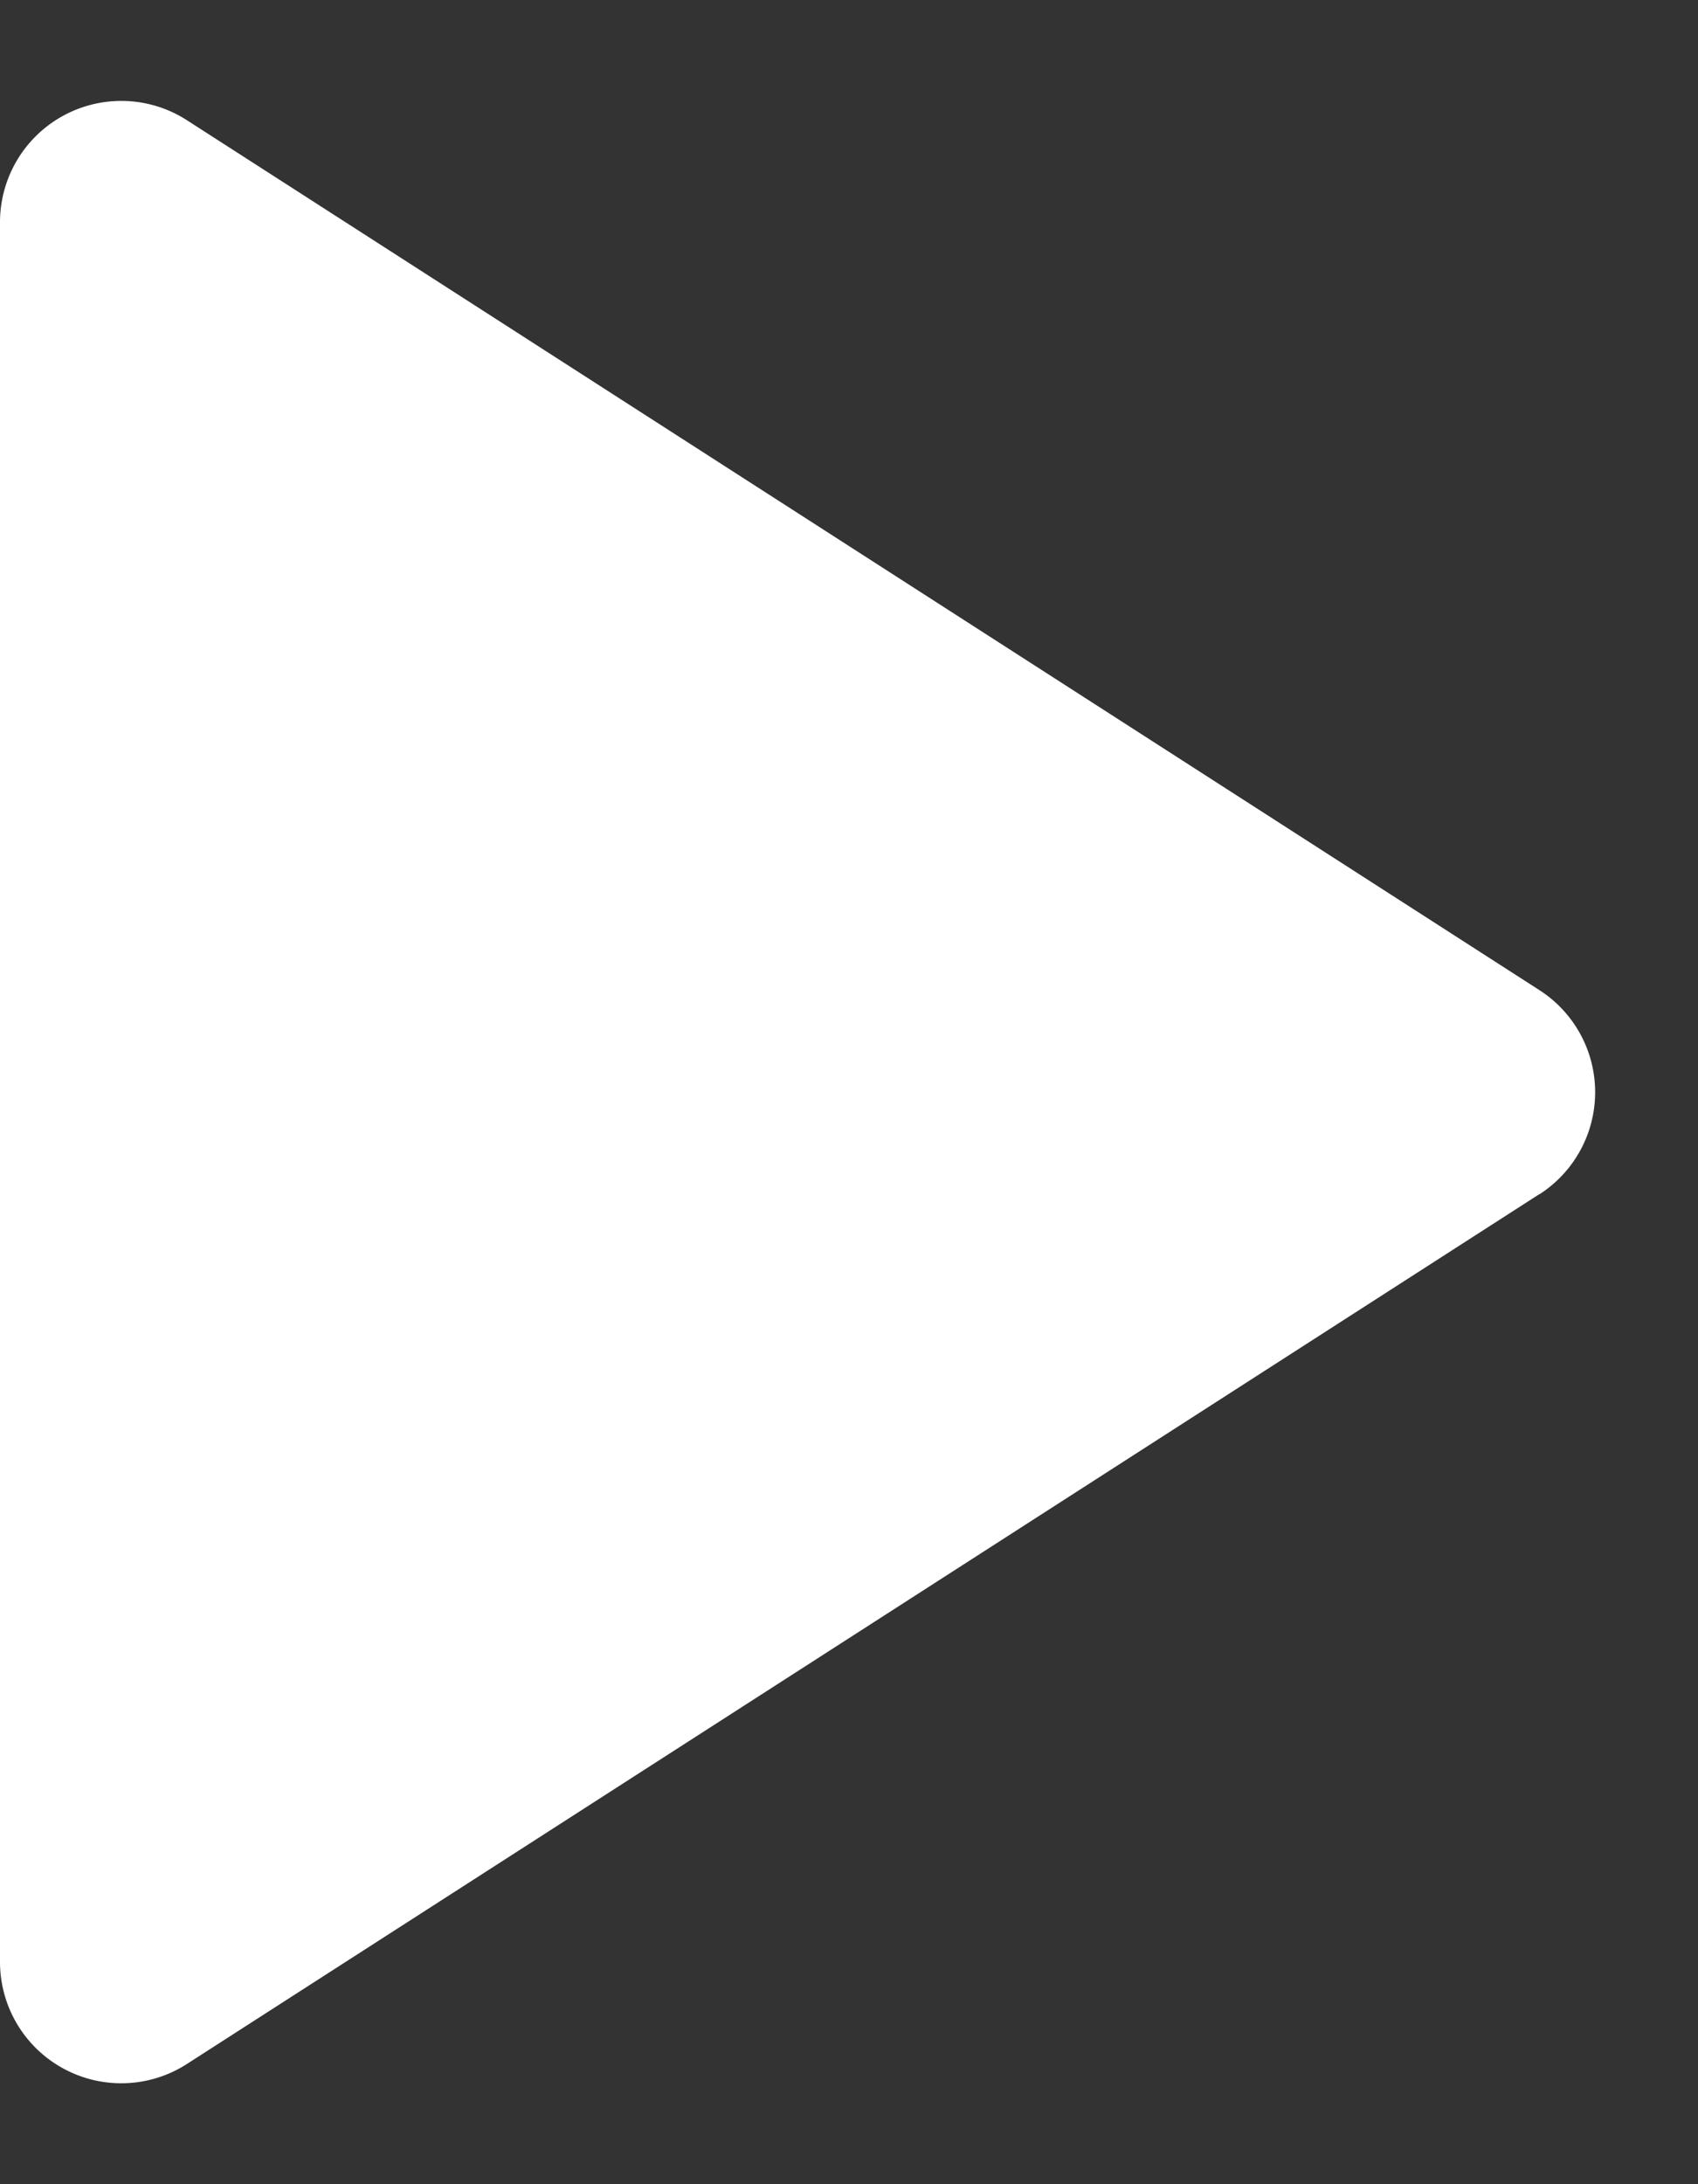 <svg xmlns="http://www.w3.org/2000/svg" width="14" height="18" viewBox="0 0 14 18">
    <rect x="0" y="0" width="14" height="18" fill="#333333" stroke="none"/>
    <path fill="#FFF" fill-rule="evenodd" d="M12.692 9.841L1.54 17.01A1 1 0 0 1 0 16.168V1.832A1 1 0 0 1 1.54.99L12.693 8.16a1 1 0 0 1 0 1.682z"/>
</svg>

